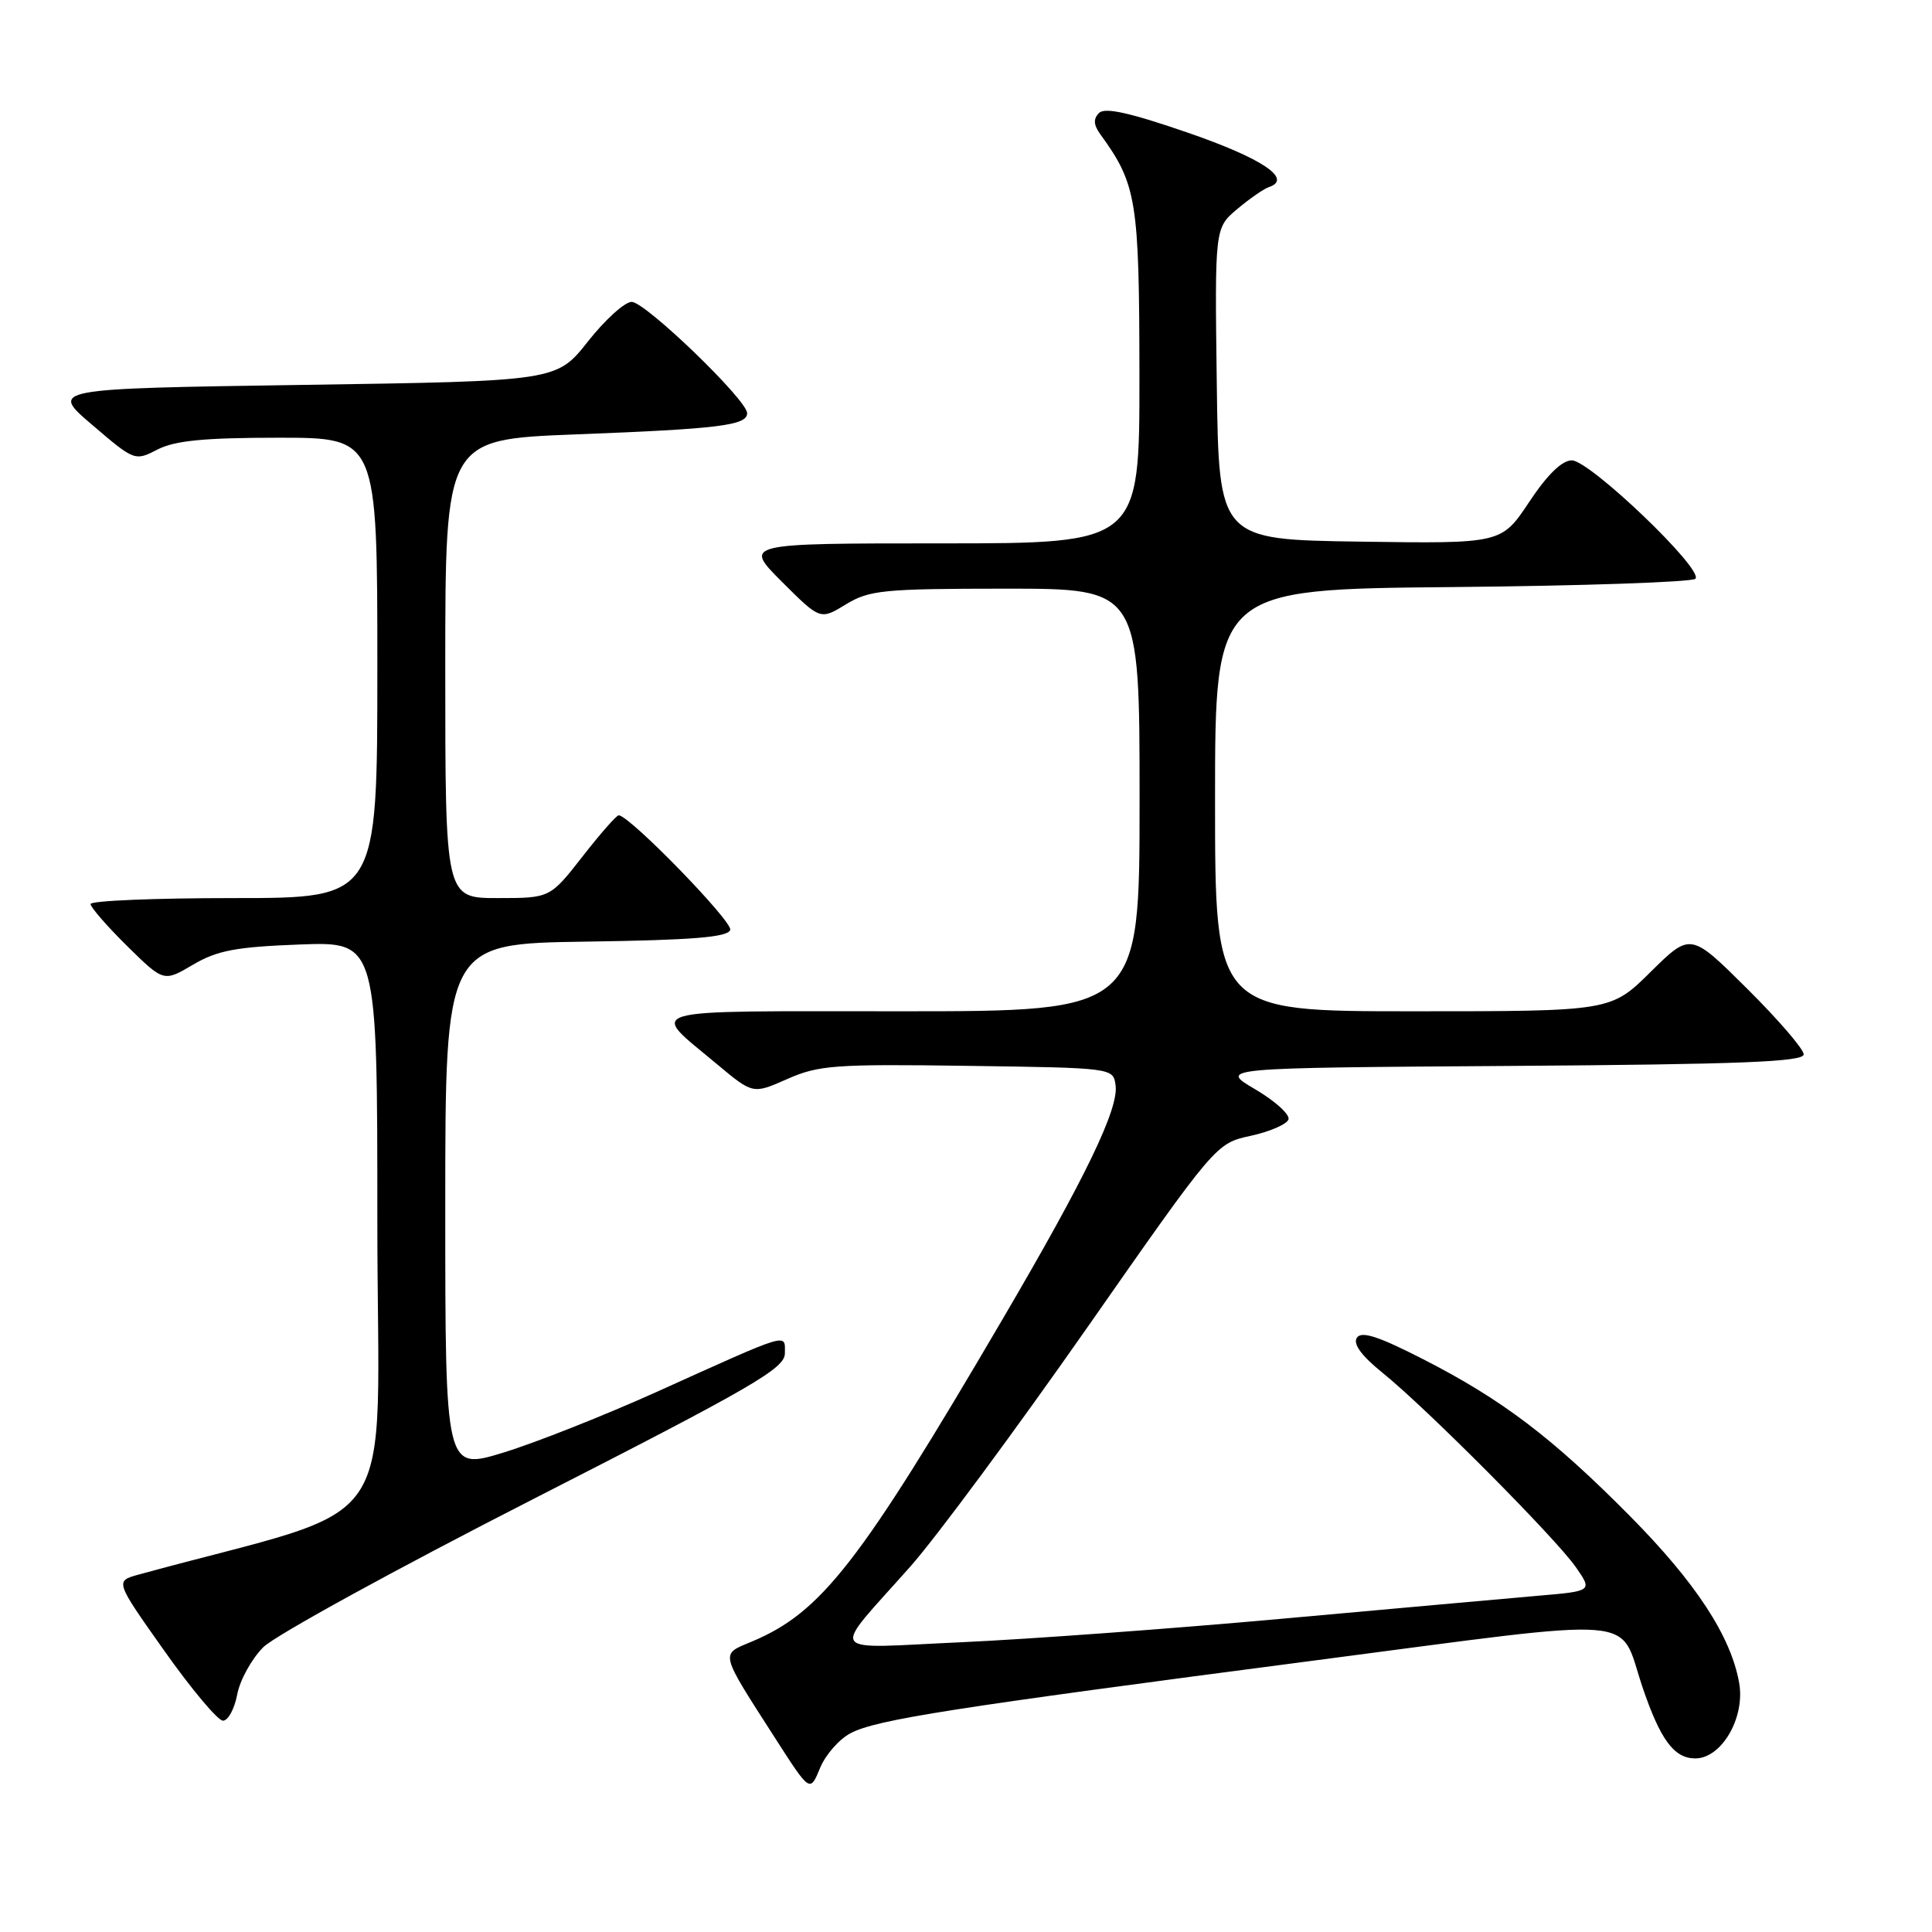 <?xml version="1.0" encoding="UTF-8" standalone="no"?>
<!DOCTYPE svg PUBLIC "-//W3C//DTD SVG 1.1//EN" "http://www.w3.org/Graphics/SVG/1.1/DTD/svg11.dtd" >
<svg xmlns="http://www.w3.org/2000/svg" xmlns:xlink="http://www.w3.org/1999/xlink" version="1.1" viewBox="0 0 256 256">
 <g >
 <path fill="currentColor"
d=" M 112.74 229.64 C 116.21 227.85 125.90 226.33 174.36 220.00 C 218.44 214.24 214.39 213.91 217.62 223.50 C 219.99 230.51 221.82 233.00 224.63 233.00 C 228.12 233.00 231.26 227.60 230.45 223.00 C 229.36 216.82 224.71 209.71 216.00 200.91 C 205.69 190.49 199.01 185.43 188.55 180.09 C 182.63 177.06 180.40 176.34 179.79 177.26 C 179.25 178.08 180.42 179.67 183.24 181.94 C 189.09 186.67 206.11 203.79 208.81 207.66 C 211.01 210.83 211.01 210.83 203.76 211.45 C 199.77 211.80 184.57 213.16 170.00 214.48 C 155.43 215.80 136.30 217.20 127.50 217.60 C 109.11 218.42 109.94 219.64 120.69 207.50 C 124.09 203.65 134.58 189.47 144.00 176.00 C 161.12 151.50 161.12 151.50 165.73 150.50 C 168.26 149.95 170.51 148.97 170.73 148.33 C 170.94 147.68 168.95 145.88 166.31 144.33 C 161.50 141.50 161.50 141.50 200.25 141.24 C 230.66 141.03 239.00 140.70 239.00 139.71 C 239.00 139.02 235.63 135.10 231.50 131.00 C 224.01 123.56 224.01 123.56 218.72 128.78 C 213.44 134.00 213.44 134.00 187.22 134.00 C 161.00 134.00 161.00 134.00 161.00 106.04 C 161.00 78.08 161.00 78.08 192.42 77.79 C 209.70 77.63 224.20 77.13 224.65 76.69 C 225.82 75.51 210.66 61.00 208.27 61.00 C 206.97 61.00 205.01 62.91 202.62 66.52 C 198.95 72.04 198.95 72.04 180.23 71.77 C 161.50 71.50 161.50 71.50 161.23 50.86 C 160.96 30.21 160.96 30.21 163.94 27.70 C 165.58 26.32 167.47 25.01 168.14 24.79 C 171.33 23.72 167.27 20.99 157.45 17.60 C 149.74 14.94 146.41 14.19 145.63 14.97 C 144.85 15.75 144.90 16.54 145.79 17.78 C 150.62 24.43 150.96 26.51 150.98 49.75 C 151.00 72.00 151.00 72.00 124.76 72.00 C 98.52 72.00 98.52 72.00 103.60 77.08 C 108.69 82.16 108.69 82.16 112.09 80.08 C 115.20 78.19 117.04 78.01 133.25 78.00 C 151.00 78.00 151.00 78.00 151.00 106.00 C 151.00 134.00 151.00 134.00 119.38 134.00 C 84.03 134.00 85.97 133.44 95.03 141.03 C 99.77 144.99 99.77 144.99 104.33 142.97 C 108.47 141.14 110.65 140.98 128.19 141.23 C 147.46 141.50 147.50 141.50 147.82 143.79 C 148.26 146.89 143.88 155.98 132.87 174.76 C 113.89 207.16 108.83 213.67 99.57 217.54 C 95.41 219.28 95.27 218.72 102.83 230.50 C 107.33 237.50 107.33 237.50 108.66 234.28 C 109.38 232.51 111.22 230.42 112.74 229.64 Z  M 31.43 224.54 C 31.78 222.64 33.34 219.81 34.89 218.26 C 36.44 216.71 52.63 207.83 70.86 198.53 C 99.76 183.78 104.00 181.32 104.00 179.33 C 104.00 176.63 104.93 176.35 87.00 184.44 C 80.12 187.54 71.01 191.15 66.75 192.46 C 59.00 194.84 59.00 194.84 59.00 159.94 C 59.00 125.04 59.00 125.04 77.67 124.77 C 91.74 124.57 96.44 124.19 96.76 123.22 C 97.12 122.14 83.48 108.11 81.99 108.03 C 81.70 108.01 79.54 110.47 77.18 113.50 C 72.88 119.00 72.88 119.00 65.94 119.00 C 59.00 119.00 59.00 119.00 59.00 88.61 C 59.00 58.23 59.00 58.23 76.25 57.56 C 95.29 56.83 99.00 56.37 99.00 54.75 C 99.00 53.00 85.51 40.00 83.70 40.00 C 82.79 40.00 80.18 42.36 77.90 45.25 C 73.75 50.50 73.75 50.50 40.17 51.00 C 6.59 51.50 6.59 51.50 12.23 56.31 C 17.82 61.09 17.88 61.11 20.88 59.56 C 23.17 58.38 27.08 58.00 36.95 58.00 C 50.00 58.00 50.00 58.00 50.00 88.50 C 50.00 119.00 50.00 119.00 31.00 119.00 C 20.55 119.00 12.00 119.35 12.00 119.79 C 12.00 120.22 14.18 122.72 16.84 125.35 C 21.69 130.12 21.69 130.12 25.57 127.83 C 28.78 125.94 31.25 125.47 39.73 125.15 C 50.00 124.77 50.00 124.77 50.00 161.81 C 50.00 204.78 53.98 198.88 18.37 208.64 C 15.23 209.50 15.23 209.50 21.78 218.75 C 25.38 223.84 28.87 228.00 29.55 228.00 C 30.22 228.00 31.07 226.44 31.43 224.54 Z "/>
</g>
</svg>